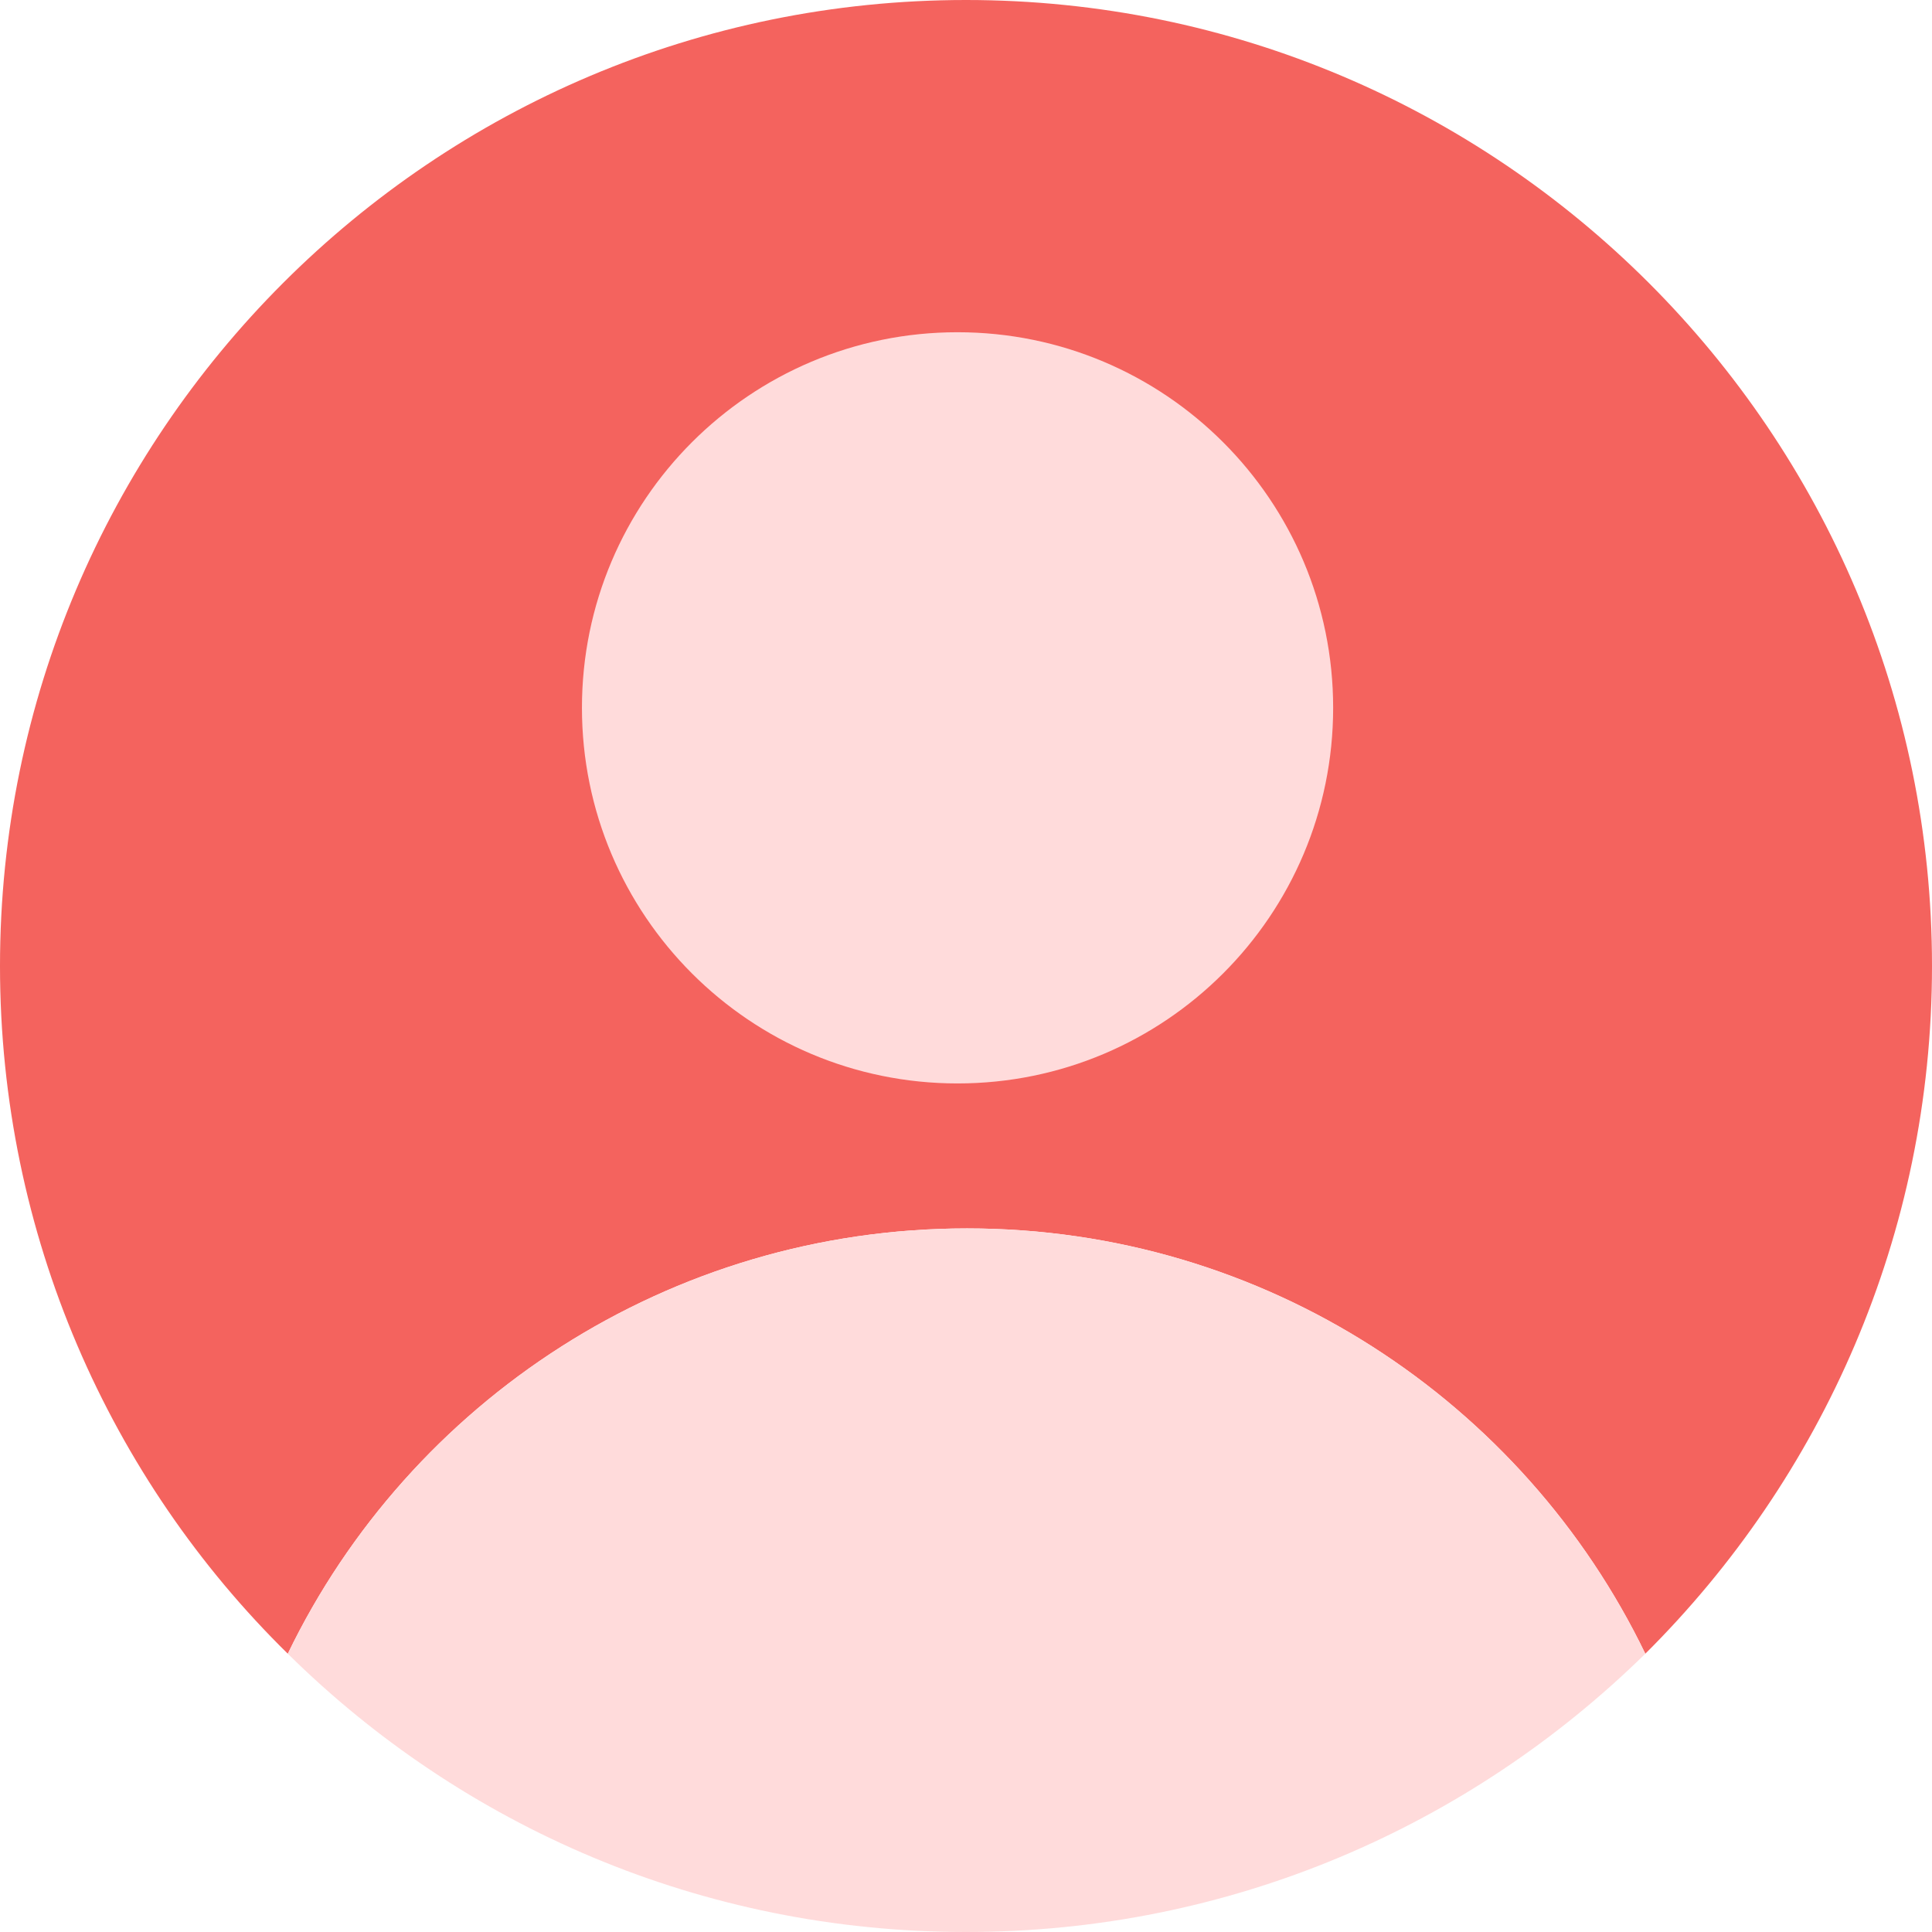 <svg width="28" height="28" viewBox="0 0 28 28" fill="none" xmlns="http://www.w3.org/2000/svg">
<path d="M28 14C28 17.895 26.405 21.422 23.845 23.967C22.081 20.318 18.34 17.803 14.015 17.803C9.691 17.803 5.934 20.318 4.171 23.967C1.595 21.437 0 17.895 0 14C0 6.272 6.272 0 14 0C21.728 0 28 6.272 28 14Z" fill="#F4635E"/>
<path d="M13.877 15.702C16.884 15.702 19.321 13.265 19.321 10.258C19.321 7.252 16.884 4.815 13.877 4.815C10.871 4.815 8.434 7.252 8.434 10.258C8.434 13.265 10.871 15.702 13.877 15.702Z" fill="#FFDBDB"/>
<path d="M23.845 23.967C21.299 26.466 17.834 28 14.001 28C10.167 28 6.702 26.466 4.171 23.967C5.935 20.317 9.692 17.803 14.016 17.803C18.34 17.803 22.082 20.317 23.845 23.967Z" fill="#FFDBDB"/>
</svg>
